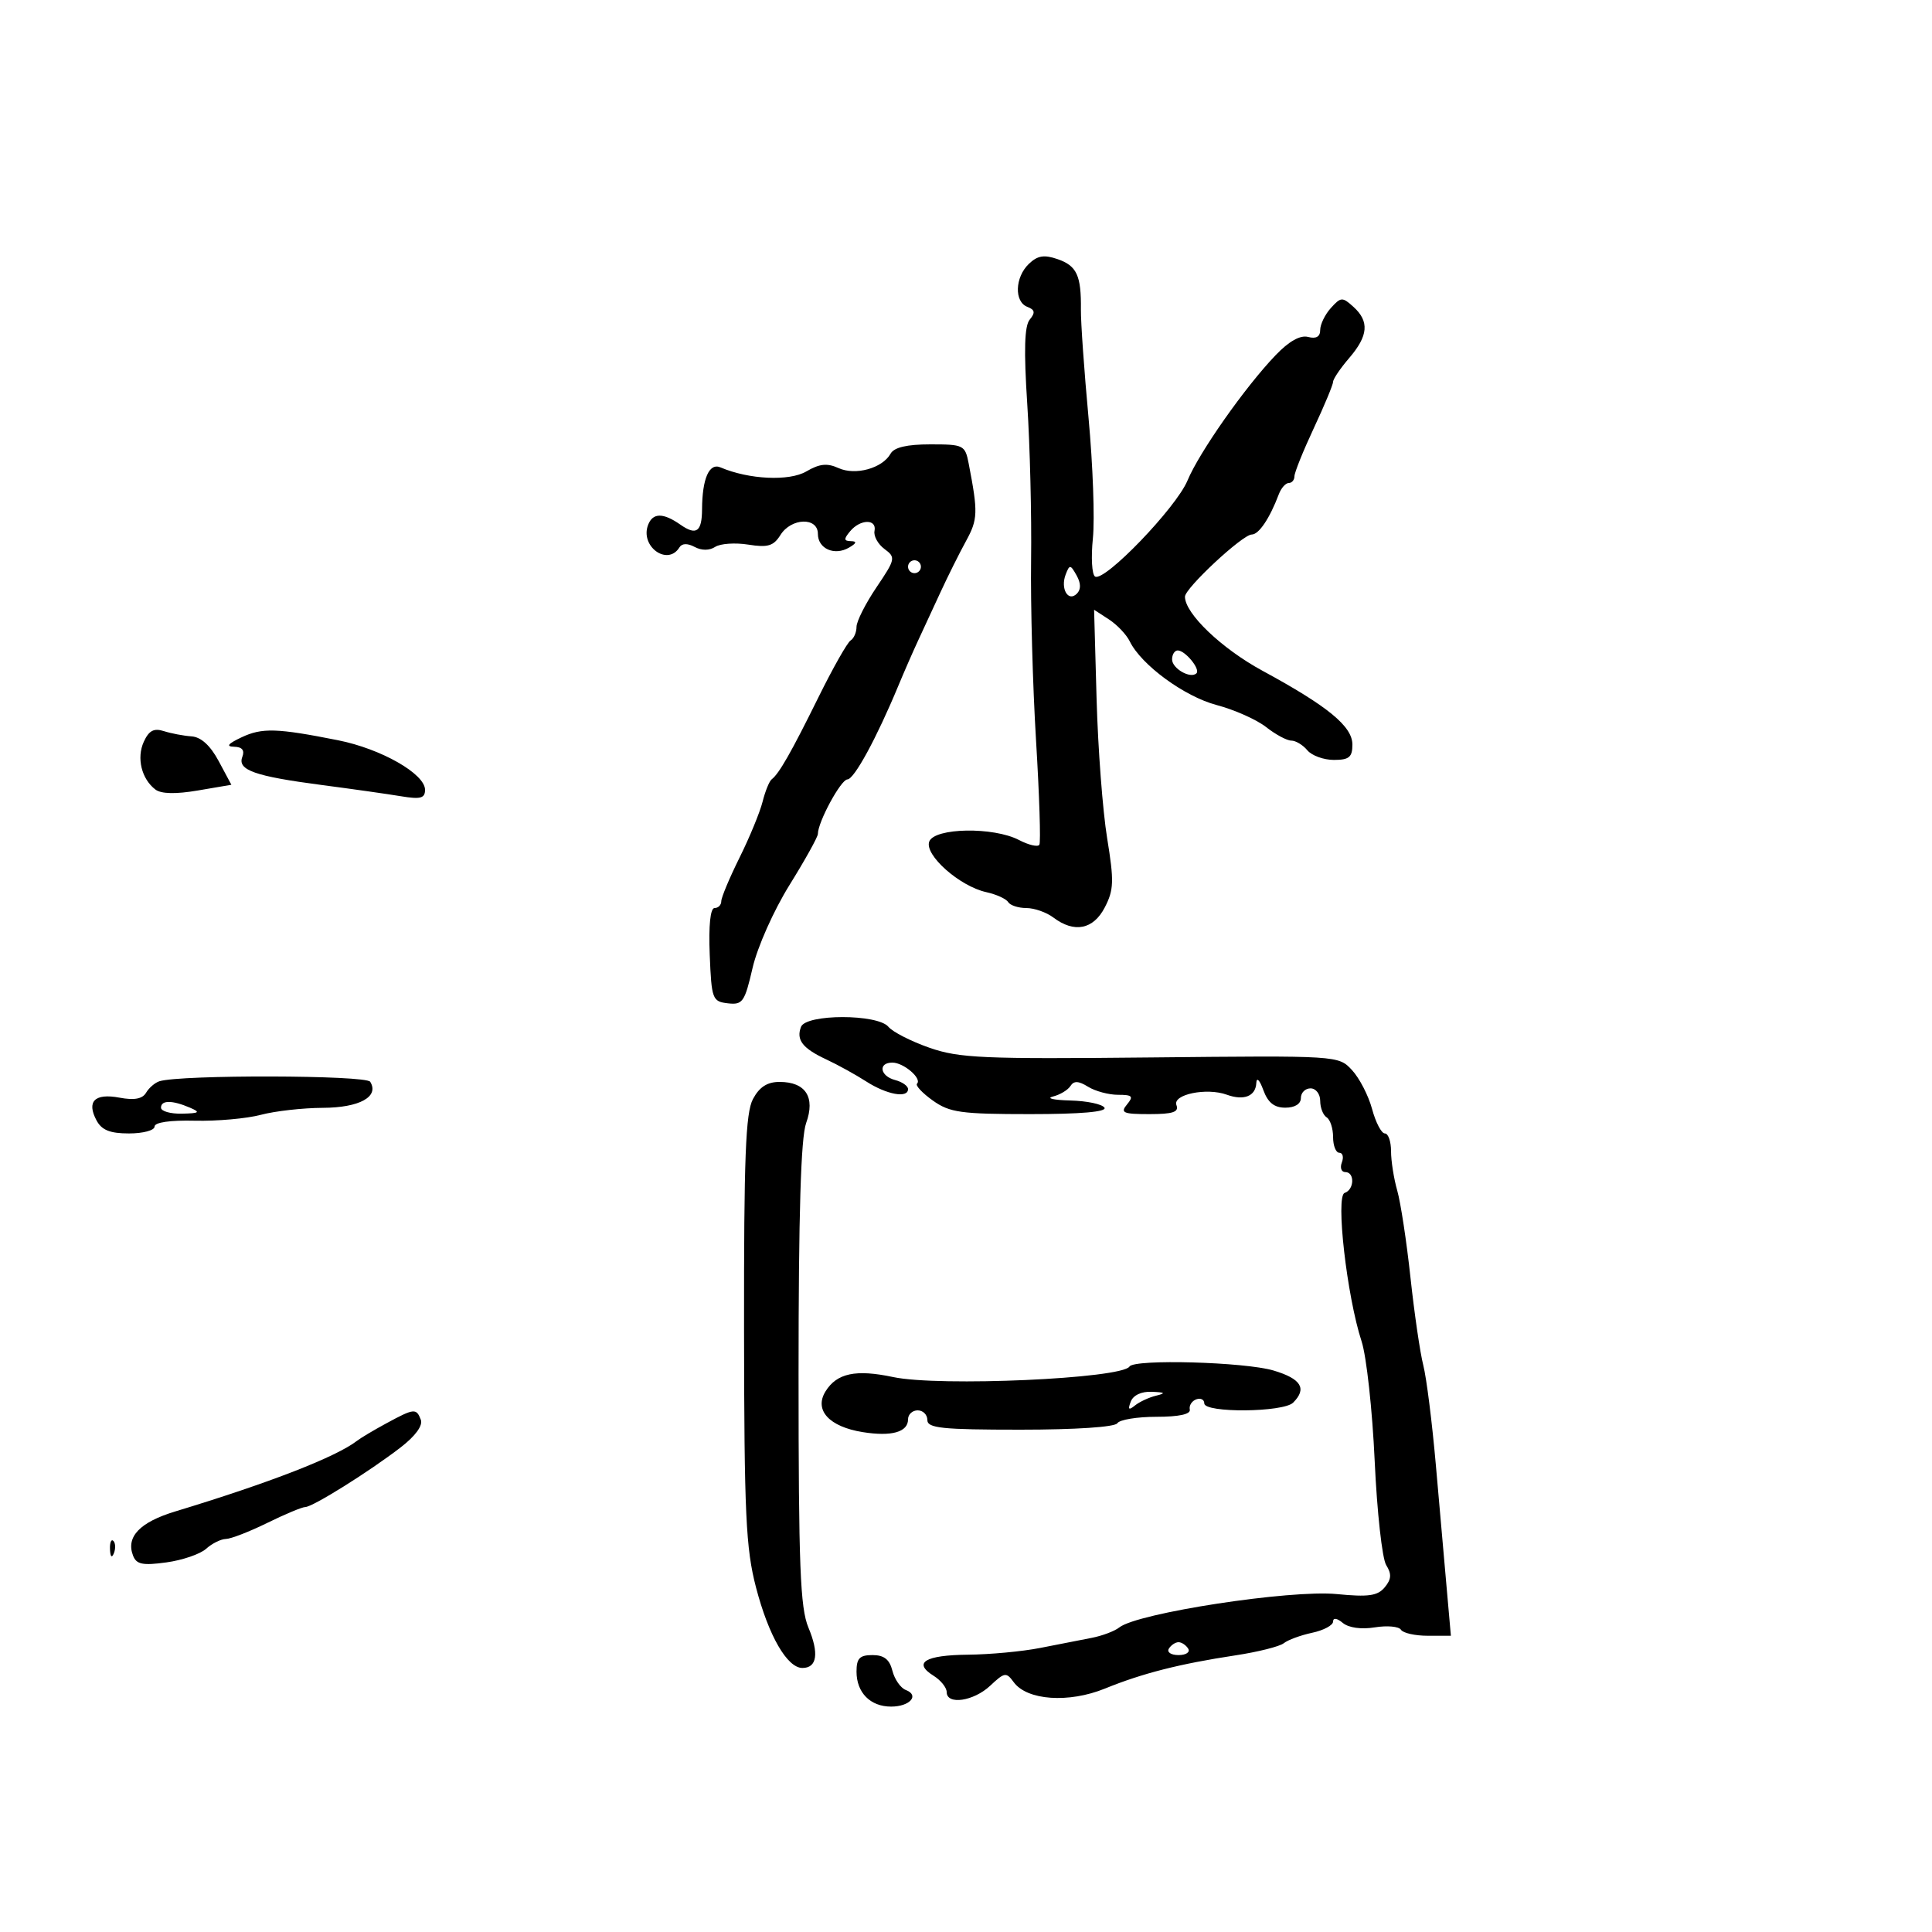 <svg xmlns="http://www.w3.org/2000/svg" width="300" height="300" viewBox="0 0 300 300" version="1.1">
	<path d="M 159.750 40.985 C 157.594 43.058, 157.466 46.858, 159.526 47.648 C 160.704 48.100, 160.789 48.549, 159.900 49.621 C 159.076 50.613, 158.966 54.353, 159.513 62.754 C 159.934 69.214, 160.201 80.125, 160.107 87 C 160.013 93.875, 160.359 106.471, 160.877 114.992 C 161.395 123.513, 161.627 130.795, 161.392 131.174 C 161.158 131.553, 159.736 131.222, 158.233 130.438 C 154.266 128.369, 145.120 128.523, 144.295 130.673 C 143.503 132.738, 149.004 137.622, 153.147 138.532 C 154.704 138.874, 156.234 139.569, 156.548 140.077 C 156.861 140.585, 158.130 141, 159.368 141 C 160.605 141, 162.491 141.661, 163.559 142.468 C 166.809 144.926, 169.771 144.343, 171.556 140.893 C 172.961 138.174, 173.006 136.830, 171.915 130.143 C 171.229 125.939, 170.493 116.241, 170.279 108.592 L 169.891 94.684 172.195 96.183 C 173.463 97.008, 174.918 98.542, 175.429 99.592 C 177.209 103.246, 183.913 108.158, 188.926 109.480 C 191.679 110.207, 195.133 111.746, 196.601 112.900 C 198.069 114.055, 199.829 115, 200.512 115 C 201.196 115, 202.315 115.675, 203 116.500 C 203.685 117.325, 205.540 118, 207.122 118 C 209.487 118, 210 117.575, 210 115.619 C 210 112.788, 206.206 109.672, 196.045 104.159 C 189.692 100.711, 184 95.276, 184 92.655 C 184 91.330, 192.945 83, 194.368 83 C 195.475 83, 197.159 80.497, 198.573 76.750 C 198.936 75.787, 199.631 75, 200.117 75 C 200.602 75, 201 74.531, 201 73.958 C 201 73.385, 202.350 70.029, 204 66.500 C 205.650 62.971, 207.001 59.727, 207.001 59.292 C 207.002 58.856, 208.127 57.193, 209.501 55.594 C 212.472 52.140, 212.658 49.905, 210.162 47.647 C 208.445 46.093, 208.216 46.104, 206.662 47.821 C 205.748 48.831, 205 50.367, 205 51.235 C 205 52.284, 204.373 52.649, 203.128 52.323 C 201.898 52.001, 200.163 52.975, 198.063 55.167 C 193.322 60.117, 186.225 70.216, 184.390 74.626 C 182.634 78.843, 171.486 90.419, 170.040 89.525 C 169.549 89.221, 169.398 86.549, 169.703 83.586 C 170.009 80.623, 169.706 72.220, 169.030 64.914 C 168.353 57.607, 167.819 50.025, 167.842 48.064 C 167.904 42.770, 167.206 41.266, 164.209 40.235 C 162.117 39.515, 161.101 39.686, 159.750 40.985 M 138.292 70.443 C 137.018 72.719, 132.826 73.878, 130.197 72.680 C 128.441 71.880, 127.255 72.005, 125.197 73.208 C 122.551 74.755, 116.287 74.458, 111.881 72.578 C 110.128 71.829, 109.039 74.301, 109.014 79.083 C 108.995 82.588, 108.126 83.202, 105.646 81.465 C 102.976 79.595, 101.365 79.606, 100.638 81.500 C 99.351 84.855, 103.670 87.961, 105.502 84.997 C 105.896 84.359, 106.756 84.334, 107.865 84.928 C 108.946 85.506, 110.157 85.503, 111.054 84.920 C 111.849 84.402, 114.162 84.244, 116.193 84.568 C 119.226 85.051, 120.117 84.785, 121.183 83.078 C 122.857 80.397, 127 80.266, 127 82.893 C 127 85.208, 129.579 86.349, 131.836 85.032 C 133.018 84.342, 133.102 84.052, 132.128 84.030 C 131.021 84.006, 130.996 83.709, 132 82.500 C 133.588 80.586, 136.180 80.548, 135.794 82.444 C 135.632 83.239, 136.331 84.502, 137.346 85.251 C 139.110 86.553, 139.054 86.820, 136.096 91.202 C 134.393 93.725, 133 96.486, 133 97.336 C 133 98.186, 132.587 99.137, 132.082 99.449 C 131.577 99.762, 129.332 103.726, 127.094 108.258 C 122.873 116.808, 120.975 120.139, 119.829 121.010 C 119.460 121.291, 118.823 122.859, 118.412 124.495 C 118.001 126.130, 116.391 130.038, 114.833 133.178 C 113.275 136.319, 112 139.363, 112 139.944 C 112 140.525, 111.530 141, 110.956 141 C 110.300 141, 110.022 143.693, 110.206 148.250 C 110.486 155.157, 110.619 155.514, 113.013 155.794 C 115.315 156.062, 115.637 155.603, 116.861 150.294 C 117.609 147.053, 120.137 141.378, 122.599 137.416 C 125.019 133.520, 127 129.955, 127 129.494 C 127 127.642, 130.571 121.050, 131.586 121.026 C 132.643 121.001, 136.116 114.616, 139.487 106.500 C 140.401 104.300, 141.778 101.150, 142.548 99.500 C 143.317 97.850, 144.880 94.475, 146.019 92 C 147.159 89.525, 148.955 85.925, 150.010 84 C 151.847 80.648, 151.883 79.574, 150.421 72 C 149.863 69.111, 149.642 69, 144.470 69 C 140.831 69, 138.839 69.465, 138.292 70.443 M 141 88 C 141 88.550, 141.450 89, 142 89 C 142.550 89, 143 88.550, 143 88 C 143 87.450, 142.550 87, 142 87 C 141.450 87, 141 87.450, 141 88 M 165.479 89.202 C 164.627 91.411, 165.865 93.535, 167.216 92.184 C 167.871 91.529, 167.855 90.566, 167.171 89.346 C 166.216 87.644, 166.083 87.633, 165.479 89.202 M 182 102.393 C 182 103.814, 184.880 105.453, 185.786 104.548 C 186.424 103.909, 184.039 101, 182.878 101 C 182.395 101, 182 101.627, 182 102.393 M 22.326 115.183 C 21.180 117.699, 21.977 120.963, 24.138 122.603 C 25.029 123.279, 27.302 123.329, 30.714 122.748 L 35.928 121.859 33.956 118.179 C 32.660 115.760, 31.217 114.446, 29.742 114.343 C 28.509 114.257, 26.573 113.890, 25.441 113.527 C 23.894 113.031, 23.120 113.442, 22.326 115.183 M 37.500 114.494 C 35.384 115.493, 35.047 115.923, 36.357 115.955 C 37.605 115.985, 38.021 116.502, 37.627 117.530 C 36.842 119.575, 39.545 120.530, 50 121.901 C 54.675 122.513, 60.188 123.295, 62.250 123.638 C 65.294 124.144, 66 123.957, 66 122.645 C 66 120.165, 59.177 116.274, 52.500 114.948 C 42.975 113.055, 40.694 112.986, 37.500 114.494 M 124.380 159.452 C 123.602 161.478, 124.624 162.791, 128.318 164.513 C 130.068 165.329, 132.850 166.864, 134.500 167.925 C 137.688 169.975, 141 170.582, 141 169.117 C 141 168.631, 140.100 167.998, 139 167.710 C 136.636 167.092, 136.305 165, 138.571 165 C 140.313 165, 143.198 167.469, 142.395 168.272 C 142.114 168.552, 143.218 169.731, 144.847 170.891 C 147.469 172.758, 149.202 173, 159.963 173 C 167.812 173, 171.899 172.646, 171.500 172 C 171.160 171.450, 168.771 170.948, 166.191 170.884 C 163.611 170.820, 162.400 170.543, 163.500 170.268 C 164.600 169.993, 165.824 169.258, 166.219 168.634 C 166.750 167.799, 167.470 167.829, 168.956 168.750 C 170.065 169.438, 172.159 170, 173.609 170 C 175.839 170, 176.053 170.231, 175 171.500 C 173.923 172.797, 174.394 173, 178.485 173 C 182.123 173, 183.090 172.678, 182.678 171.603 C 182.042 169.946, 187.367 168.845, 190.500 169.985 C 193.148 170.949, 194.982 170.221, 195.079 168.167 C 195.124 167.217, 195.590 167.684, 196.162 169.250 C 196.880 171.214, 197.857 172, 199.583 172 C 201.065 172, 202 171.420, 202 170.500 C 202 169.675, 202.675 169, 203.500 169 C 204.325 169, 205 169.873, 205 170.941 C 205 172.009, 205.450 173.160, 206 173.500 C 206.550 173.840, 207 175.216, 207 176.559 C 207 177.902, 207.436 179, 207.969 179 C 208.501 179, 208.678 179.675, 208.362 180.500 C 208.045 181.325, 208.284 182, 208.893 182 C 210.389 182, 210.307 184.731, 208.796 185.235 C 207.363 185.712, 209.144 201.310, 211.426 208.281 C 212.186 210.601, 213.102 218.960, 213.461 226.855 C 213.820 234.751, 214.624 242.026, 215.247 243.024 C 216.115 244.413, 216.061 245.222, 215.017 246.480 C 213.914 247.808, 212.492 248.009, 207.577 247.528 C 200.354 246.822, 176.613 250.463, 173.803 252.708 C 173.086 253.280, 171.150 254.010, 169.500 254.330 C 167.850 254.649, 164.250 255.354, 161.500 255.896 C 158.750 256.437, 153.714 256.908, 150.309 256.940 C 143.634 257.005, 141.712 258.179, 144.961 260.208 C 146.083 260.908, 147 262.048, 147 262.741 C 147 264.790, 151.182 264.178, 153.766 261.750 C 155.993 259.658, 156.249 259.620, 157.413 261.211 C 159.482 264.041, 165.948 264.492, 171.581 262.198 C 177.405 259.826, 183.179 258.357, 191.850 257.042 C 195.342 256.512, 198.717 255.663, 199.350 255.155 C 199.982 254.647, 201.963 253.918, 203.750 253.536 C 205.537 253.154, 207 252.372, 207 251.798 C 207 251.166, 207.595 251.249, 208.508 252.007 C 209.423 252.766, 211.385 253.037, 213.490 252.695 C 215.400 252.385, 217.223 252.552, 217.541 253.066 C 217.858 253.580, 219.733 254, 221.706 254 L 225.293 254 224.653 246.750 C 224.301 242.762, 223.539 234.100, 222.960 227.500 C 222.381 220.900, 221.502 213.925, 221.008 212 C 220.513 210.075, 219.617 203.937, 219.016 198.361 C 218.415 192.785, 217.491 186.713, 216.962 184.868 C 216.433 183.023, 216 180.273, 216 178.757 C 216 177.240, 215.567 176, 215.039 176 C 214.510 176, 213.617 174.293, 213.056 172.207 C 212.494 170.121, 211.088 167.399, 209.932 166.158 C 207.830 163.901, 207.829 163.901, 178.665 164.201 C 152.640 164.468, 148.943 164.306, 144.327 162.695 C 141.482 161.703, 138.614 160.240, 137.955 159.445 C 136.279 157.426, 125.155 157.432, 124.380 159.452 M 24.753 167.897 C 24.064 168.115, 23.132 168.917, 22.682 169.679 C 22.115 170.641, 20.848 170.875, 18.547 170.443 C 14.713 169.724, 13.406 171.022, 14.989 173.979 C 15.795 175.485, 17.080 176, 20.035 176 C 22.216 176, 24 175.521, 24 174.935 C 24 174.279, 26.401 173.929, 30.250 174.022 C 33.688 174.105, 38.300 173.695, 40.500 173.110 C 42.700 172.526, 47.032 172.037, 50.128 172.024 C 55.823 172, 58.919 170.297, 57.485 167.976 C 56.840 166.932, 28.022 166.862, 24.753 167.897 M 116.919 170.659 C 115.774 172.805, 115.507 179.700, 115.534 206.409 C 115.564 235.142, 115.809 240.422, 117.394 246.499 C 119.349 254, 122.231 259, 124.599 259 C 126.871 259, 127.207 256.740, 125.531 252.729 C 124.253 249.670, 124 243.159, 124 213.353 C 124 188.474, 124.357 176.655, 125.177 174.387 C 126.630 170.369, 125.098 168, 121.047 168 C 119.137 168, 117.920 168.784, 116.919 170.659 M 25 172 C 25 172.550, 26.462 172.968, 28.250 172.930 C 30.974 172.871, 31.176 172.720, 29.500 172 C 26.737 170.813, 25 170.813, 25 172 M 175.390 212.192 C 174.198 214.081, 145.845 215.346, 138.695 213.830 C 132.884 212.597, 129.935 213.223, 128.182 216.059 C 126.385 218.966, 128.745 221.544, 133.967 222.379 C 138.451 223.096, 141 222.376, 141 220.393 C 141 219.627, 141.675 219, 142.500 219 C 143.325 219, 144 219.675, 144 220.500 C 144 221.764, 146.271 222, 158.441 222 C 166.990 222, 173.134 221.592, 173.500 221 C 173.840 220.450, 176.566 220, 179.559 220 C 183.071 220, 184.911 219.601, 184.750 218.875 C 184.613 218.256, 185.063 217.544, 185.750 217.292 C 186.438 217.040, 187 217.321, 187 217.917 C 187 219.428, 199.276 219.324, 200.800 217.800 C 202.984 215.616, 202.052 214.093, 197.750 212.812 C 193.279 211.481, 176.139 211.006, 175.390 212.192 M 175.584 217.641 C 175.109 218.878, 175.268 219.028, 176.227 218.249 C 176.927 217.680, 178.400 216.994, 179.500 216.724 C 181.078 216.336, 180.942 216.208, 178.857 216.116 C 177.250 216.045, 175.967 216.643, 175.584 217.641 M 60 221.010 C 58.075 222.053, 56.038 223.264, 55.473 223.703 C 52.220 226.227, 41.877 230.250, 27.204 234.699 C 21.714 236.364, 19.539 238.636, 20.655 241.543 C 21.183 242.920, 22.136 243.116, 25.828 242.610 C 28.317 242.269, 31.097 241.317, 32.006 240.495 C 32.914 239.673, 34.297 238.986, 35.079 238.969 C 35.860 238.952, 38.750 237.831, 41.500 236.478 C 44.250 235.125, 46.911 234.014, 47.412 234.009 C 48.562 233.998, 57.316 228.523, 62.201 224.760 C 64.501 222.988, 65.691 221.359, 65.344 220.455 C 64.648 218.640, 64.311 218.675, 60 221.010 M 17.079 240.583 C 17.127 241.748, 17.364 241.985, 17.683 241.188 C 17.972 240.466, 17.936 239.603, 17.604 239.271 C 17.272 238.939, 17.036 239.529, 17.079 240.583 M 181.500 256 C 181.160 256.550, 181.835 257, 183 257 C 184.165 257, 184.840 256.550, 184.500 256 C 184.160 255.450, 183.485 255, 183 255 C 182.515 255, 181.840 255.450, 181.500 256 M 133 259.571 C 133 262.833, 135.144 265, 138.370 265 C 141.276 265, 142.823 263.253, 140.654 262.421 C 139.843 262.110, 138.906 260.763, 138.571 259.428 C 138.131 257.674, 137.274 257, 135.481 257 C 133.483 257, 133 257.501, 133 259.571" stroke="none" fill="black" fill-rule="evenodd"/>
</svg>
